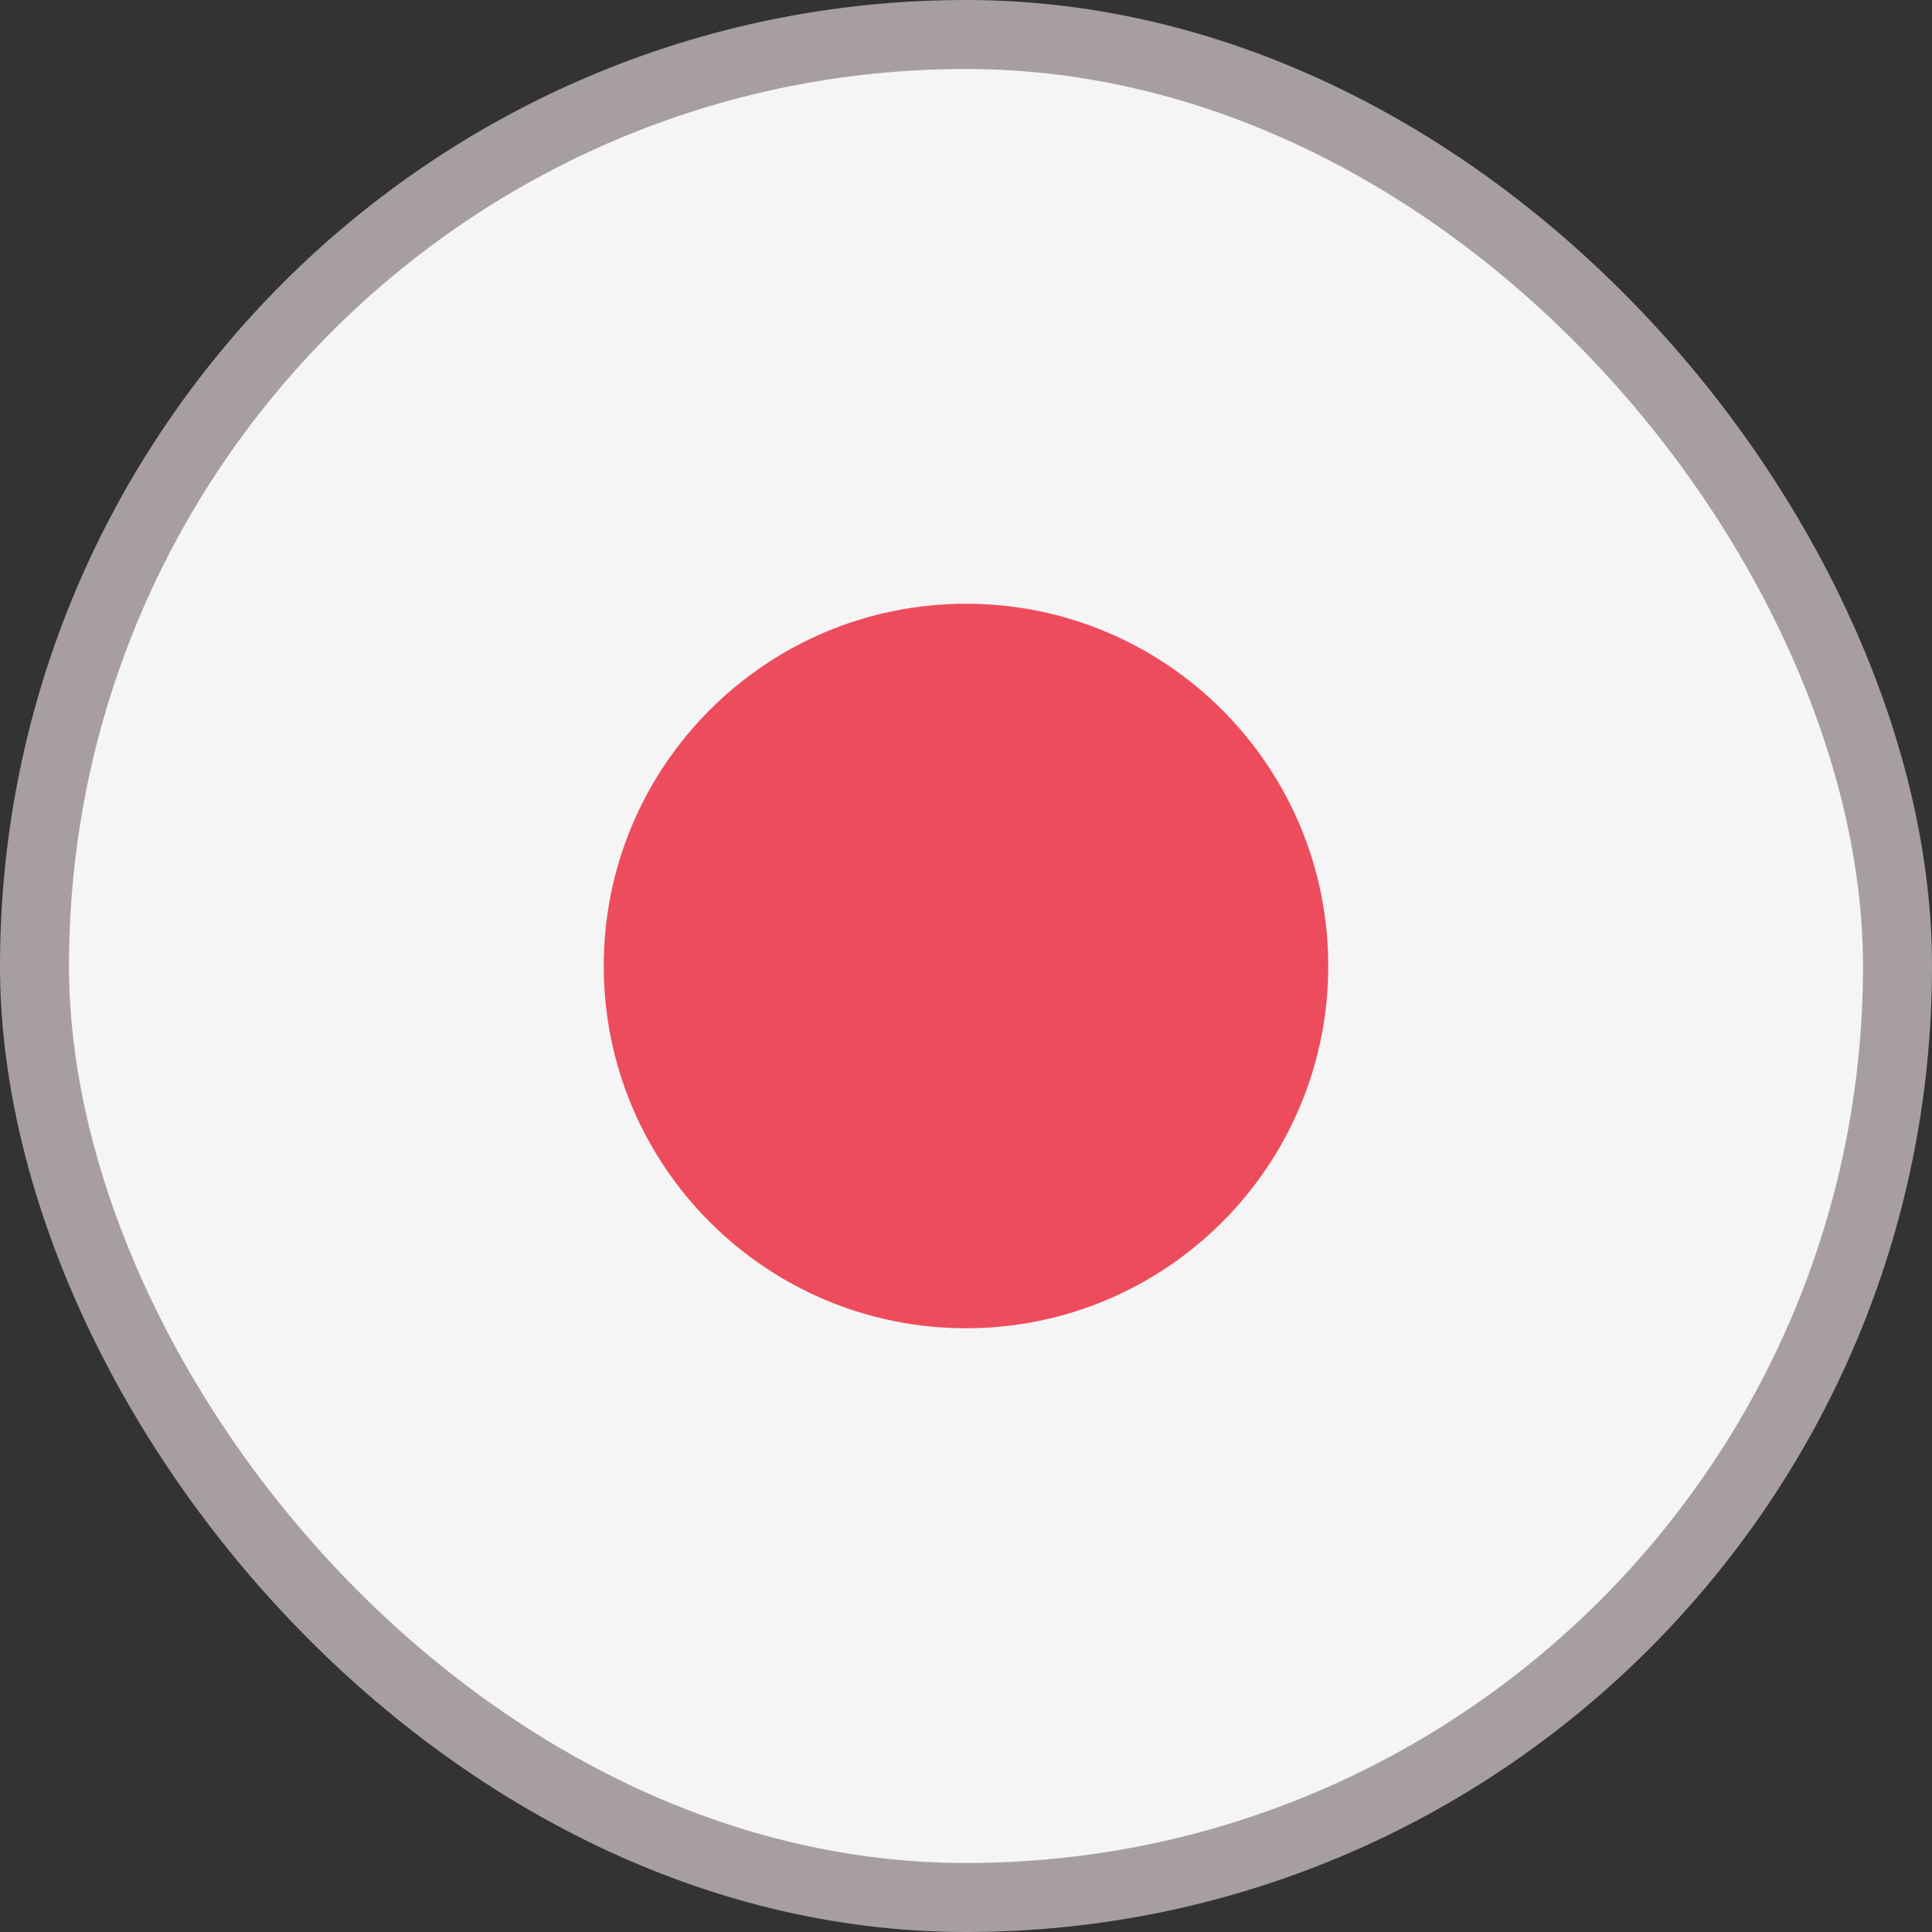 <svg width="28" height="28" viewBox="0 0 28 28" fill="none" xmlns="http://www.w3.org/2000/svg">
<rect x="0" y="0" width="28" height="28" fill="#333333" stroke="none"/>
<g id="Frame">
<g clip-path="url(#clip0_62_151)">
<path id="Vector" d="M14 27.125C21.249 27.125 27.125 21.249 27.125 14C27.125 6.751 21.249 0.875 14 0.875C6.751 0.875 0.875 6.751 0.875 14C0.875 21.249 6.751 27.125 14 27.125Z" fill="#F5F5F5"/>
<path id="Vector_2" d="M14 19.25C16.899 19.25 19.25 16.899 19.25 14C19.25 11.101 16.899 8.75 14 8.75C11.101 8.75 8.75 11.101 8.75 14C8.75 16.899 11.101 19.25 14 19.25Z" fill="#ED4C5C"/>
</g>
<rect x="0.5" y="0.5" width="27" height="27" rx="13.5" stroke="#A79F9F"/>
</g>
<defs>
<clipPath id="clip0_62_151">
<rect width="28" height="28" rx="14" fill="white"/>
</clipPath>
</defs>
</svg>
